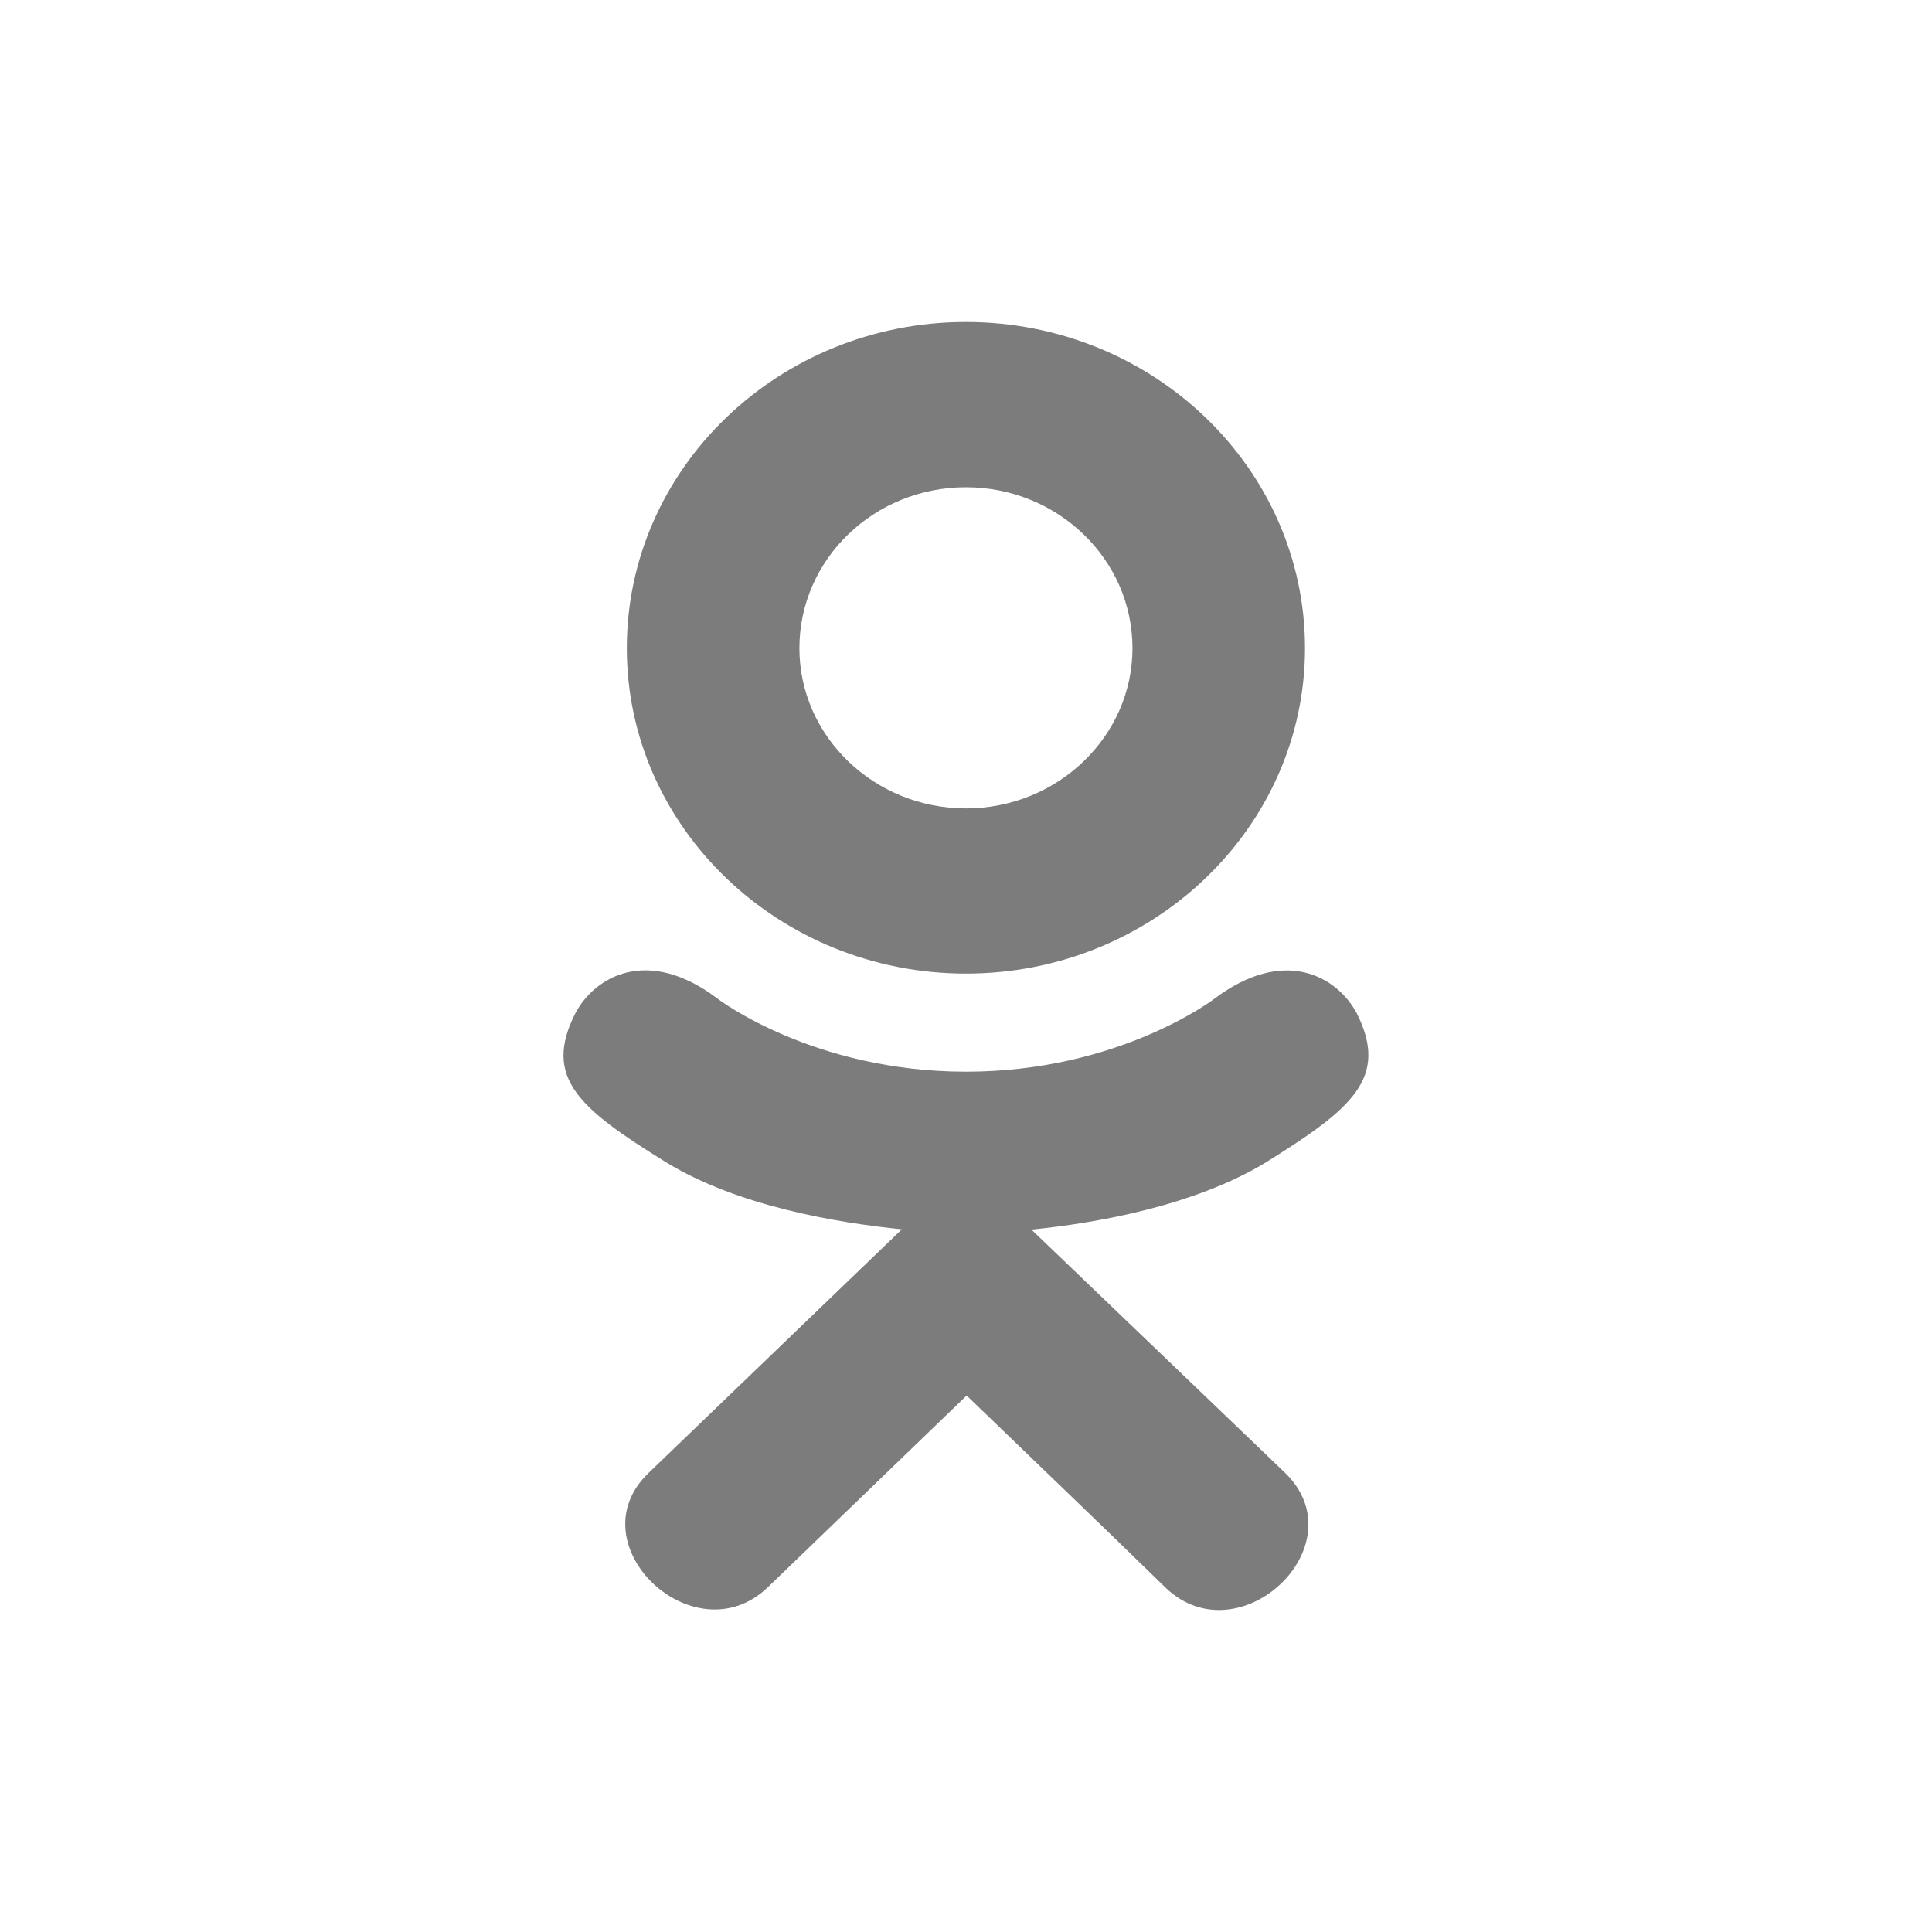 <svg width="30" height="30" viewBox="0 0 30 30" fill="none" xmlns="http://www.w3.org/2000/svg">
<path d="M8.934 15.734C8.423 16.738 9.003 17.218 10.327 18.038C11.452 18.733 13.006 18.987 14.004 19.089C13.595 19.482 15.47 17.679 10.07 22.873C8.925 23.971 10.768 25.732 11.912 24.657L15.01 21.67C16.196 22.811 17.332 23.904 18.108 24.662C19.253 25.74 21.095 23.994 19.962 22.877C19.878 22.797 15.765 18.852 16.016 19.093C17.027 18.992 18.558 18.722 19.669 18.042L19.668 18.042C20.992 17.217 21.572 16.738 21.068 15.734C20.764 15.164 19.944 14.687 18.852 15.512C18.852 15.512 17.378 16.641 15.001 16.641C12.623 16.641 11.149 15.512 11.149 15.512C10.058 14.683 9.235 15.164 8.934 15.734V15.734Z" fill="#7C7C7C"/>
<path d="M14.999 15.118C17.898 15.118 20.264 12.853 20.264 10.065C20.264 7.265 17.898 5 14.999 5C12.1 5 9.733 7.265 9.733 10.065C9.733 12.853 12.1 15.118 14.999 15.118ZM14.999 7.566C16.423 7.566 17.585 8.683 17.585 10.065C17.585 11.435 16.423 12.553 14.999 12.553C13.575 12.553 12.413 11.435 12.413 10.065C12.413 8.682 13.574 7.566 14.999 7.566V7.566Z" fill="#7C7C7C"/>
</svg>
